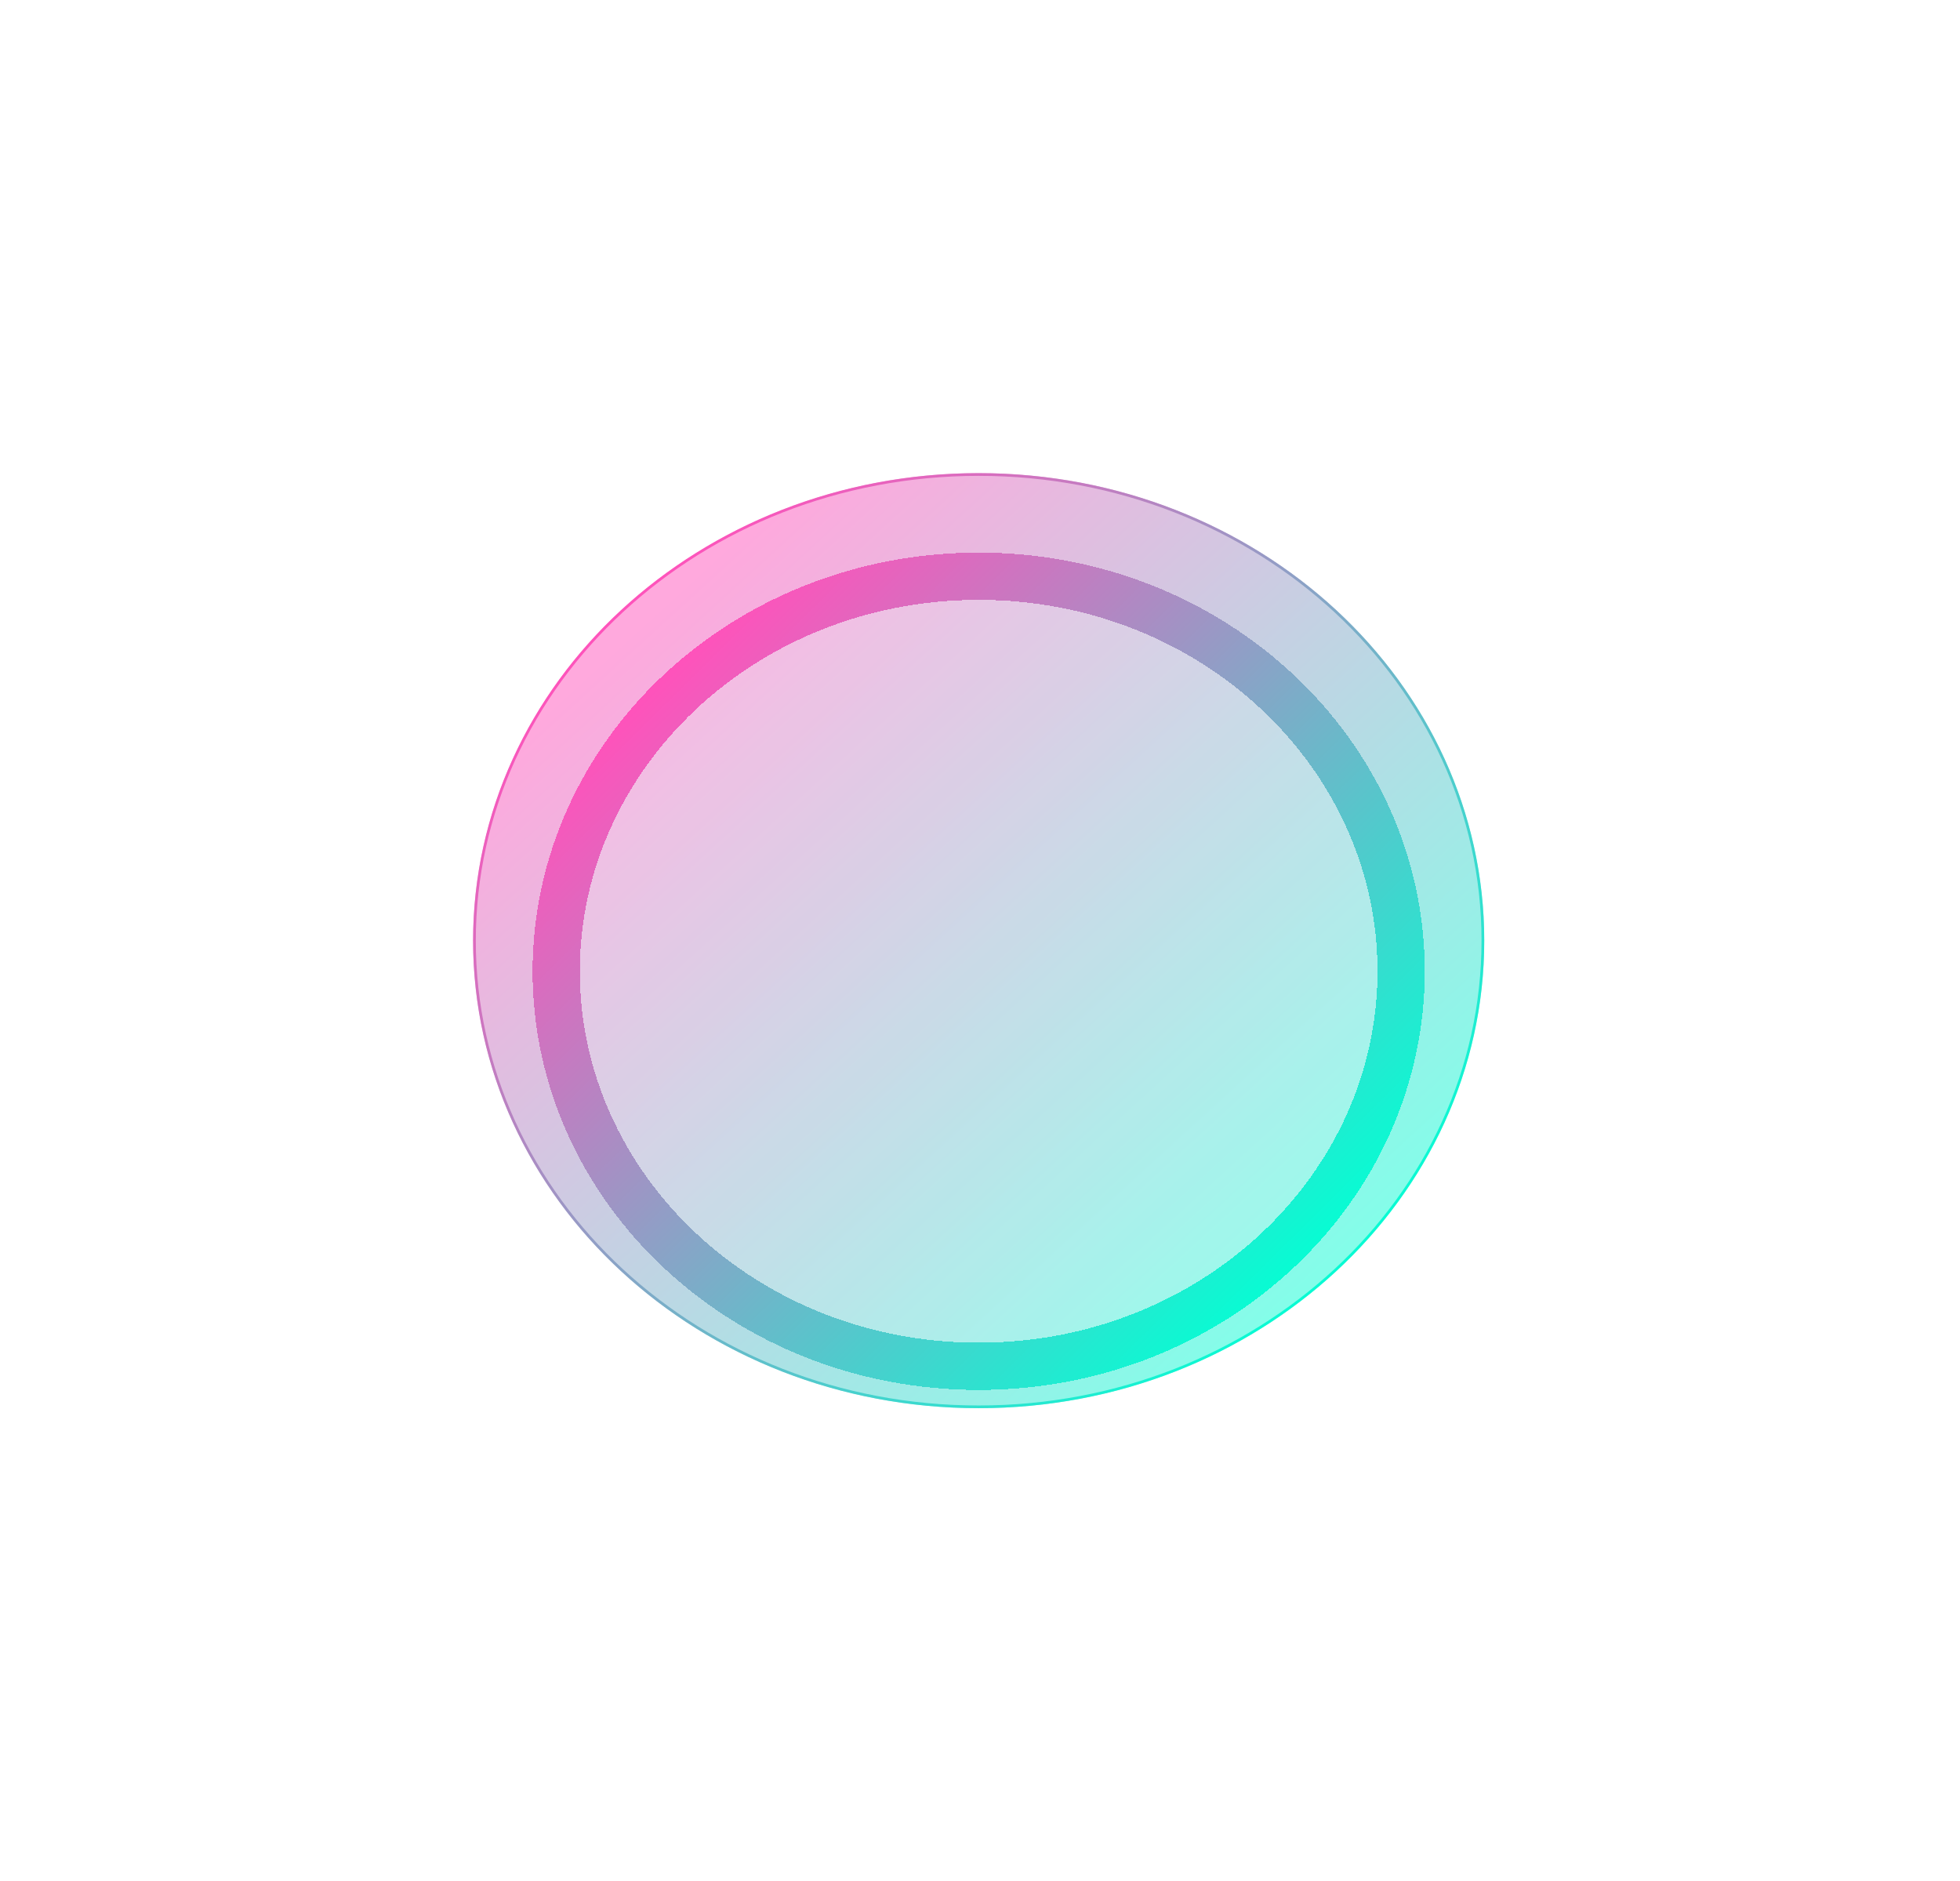 <svg width="174" height="167" viewBox="0 0 174 167" fill="none" xmlns="http://www.w3.org/2000/svg">
<g id="Plus Button">
<g id="Highlight" filter="url(#filter0_f_1_305)">
<ellipse cx="86.882" cy="83.5" rx="44.882" ry="41.5" fill="url(#paint0_linear_1_305)" fill-opacity="0.5"/>
<path d="M131.643 83.5C131.643 106.345 111.612 124.88 86.882 124.88C62.152 124.88 42.12 106.345 42.12 83.5C42.12 60.655 62.152 42.12 86.882 42.12C111.612 42.12 131.643 60.655 131.643 83.5Z" stroke="url(#paint1_linear_1_305)" stroke-width="0.24"/>
</g>
<g id="Ellipse 224" filter="url(#filter1_d_1_305)">
<ellipse cx="86.882" cy="84.12" rx="39.602" ry="37.164" fill="white" fill-opacity="0.15" style="mix-blend-mode:overlay" shape-rendering="crispEdges"/>
<path d="M124.386 84.12C124.386 103.363 107.723 119.187 86.882 119.187C66.041 119.187 49.377 103.363 49.377 84.12C49.377 64.876 66.041 49.053 86.882 49.053C107.723 49.053 124.386 64.876 124.386 84.12Z" stroke="url(#paint2_linear_1_305)" stroke-width="4.194" shape-rendering="crispEdges"/>
</g>
</g>
<defs>
<filter id="filter0_f_1_305" x="0.058" y="0.058" width="173.647" height="166.883" filterUnits="userSpaceOnUse" color-interpolation-filters="sRGB">
<feFlood flood-opacity="0" result="BackgroundImageFix"/>
<feBlend mode="normal" in="SourceGraphic" in2="BackgroundImageFix" result="shape"/>
<feGaussianBlur stdDeviation="20.971" result="effect1_foregroundBlur_1_305"/>
</filter>
<filter id="filter1_d_1_305" x="43.086" y="44.858" width="87.592" height="82.717" filterUnits="userSpaceOnUse" color-interpolation-filters="sRGB">
<feFlood flood-opacity="0" result="BackgroundImageFix"/>
<feColorMatrix in="SourceAlpha" type="matrix" values="0 0 0 0 0 0 0 0 0 0 0 0 0 0 0 0 0 0 127 0" result="hardAlpha"/>
<feOffset dy="2.097"/>
<feGaussianBlur stdDeviation="2.097"/>
<feComposite in2="hardAlpha" operator="out"/>
<feColorMatrix type="matrix" values="0 0 0 0 0.071 0 0 0 0 0.965 0 0 0 0 0.827 0 0 0 0.25 0"/>
<feBlend mode="normal" in2="BackgroundImageFix" result="effect1_dropShadow_1_305"/>
<feBlend mode="normal" in="SourceGraphic" in2="effect1_dropShadow_1_305" result="shape"/>
</filter>
<linearGradient id="paint0_linear_1_305" x1="58.457" y1="54.45" x2="114.257" y2="115.542" gradientUnits="userSpaceOnUse">
<stop stop-color="#FF53BC"/>
<stop offset="1" stop-color="#0AFCD4"/>
</linearGradient>
<linearGradient id="paint1_linear_1_305" x1="56.117" y1="53.822" x2="115.757" y2="115.013" gradientUnits="userSpaceOnUse">
<stop stop-color="#FE53BB"/>
<stop offset="1" stop-color="#09FBD3"/>
</linearGradient>
<linearGradient id="paint2_linear_1_305" x1="59.736" y1="57.542" x2="113.16" y2="111.549" gradientUnits="userSpaceOnUse">
<stop stop-color="#FE53BB"/>
<stop offset="1" stop-color="#09FBD3"/>
</linearGradient>
</defs>
</svg>
